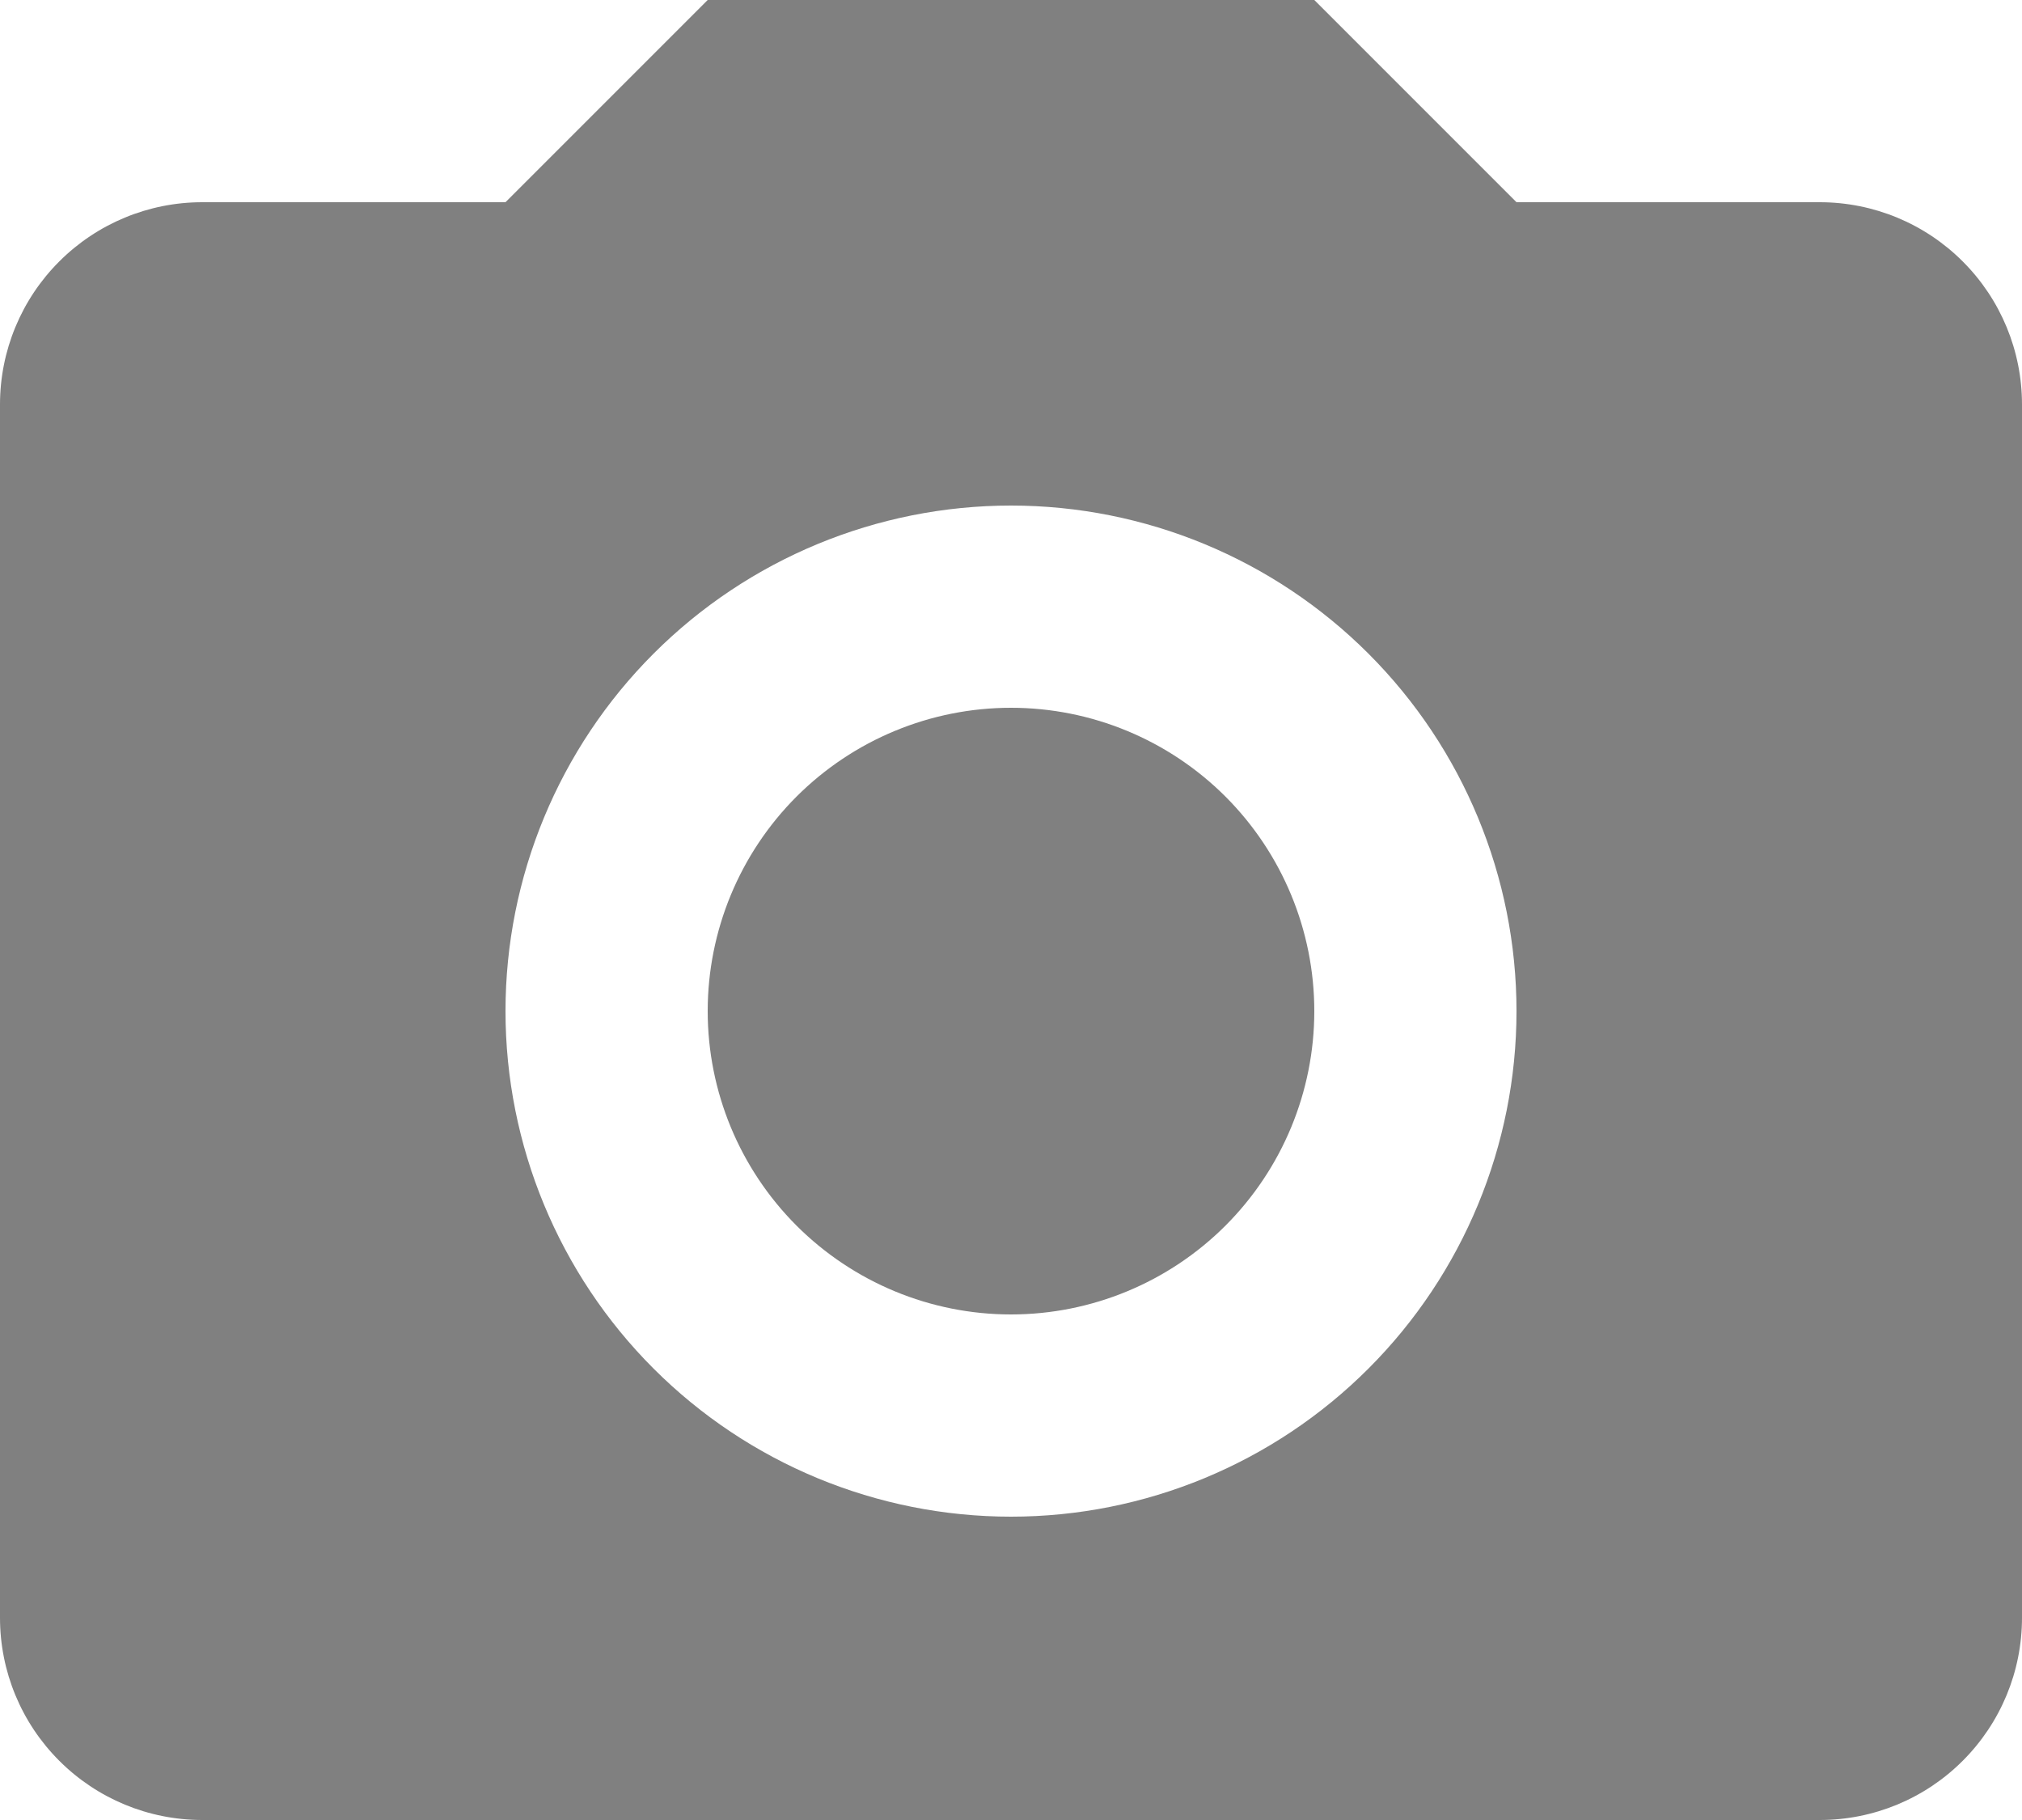 <svg width="40" height="36" viewBox="0 0 40 36" fill="none" xmlns="http://www.w3.org/2000/svg">
<path d="M4 4H10L14 0H26L30 4H36C37.061 4 38.078 4.421 38.828 5.172C39.579 5.922 40 6.939 40 8V32C40 33.061 39.579 34.078 38.828 34.828C38.078 35.579 37.061 36 36 36H4C2.939 36 1.922 35.579 1.172 34.828C0.421 34.078 0 33.061 0 32V8C0 6.939 0.421 5.922 1.172 5.172C1.922 4.421 2.939 4 4 4M20 10C17.348 10 14.804 11.054 12.929 12.929C11.054 14.804 10 17.348 10 20C10 22.652 11.054 25.196 12.929 27.071C14.804 28.946 17.348 30 20 30C22.652 30 25.196 28.946 27.071 27.071C28.946 25.196 30 22.652 30 20C30 17.348 28.946 14.804 27.071 12.929C25.196 11.054 22.652 10 20 10M20 14C21.591 14 23.117 14.632 24.243 15.757C25.368 16.883 26 18.409 26 20C26 21.591 25.368 23.117 24.243 24.243C23.117 25.368 21.591 26 20 26C18.409 26 16.883 25.368 15.757 24.243C14.632 23.117 14 21.591 14 20C14 18.409 14.632 16.883 15.757 15.757C16.883 14.632 18.409 14 20 14V14Z" fill="#808080"/>
</svg>
